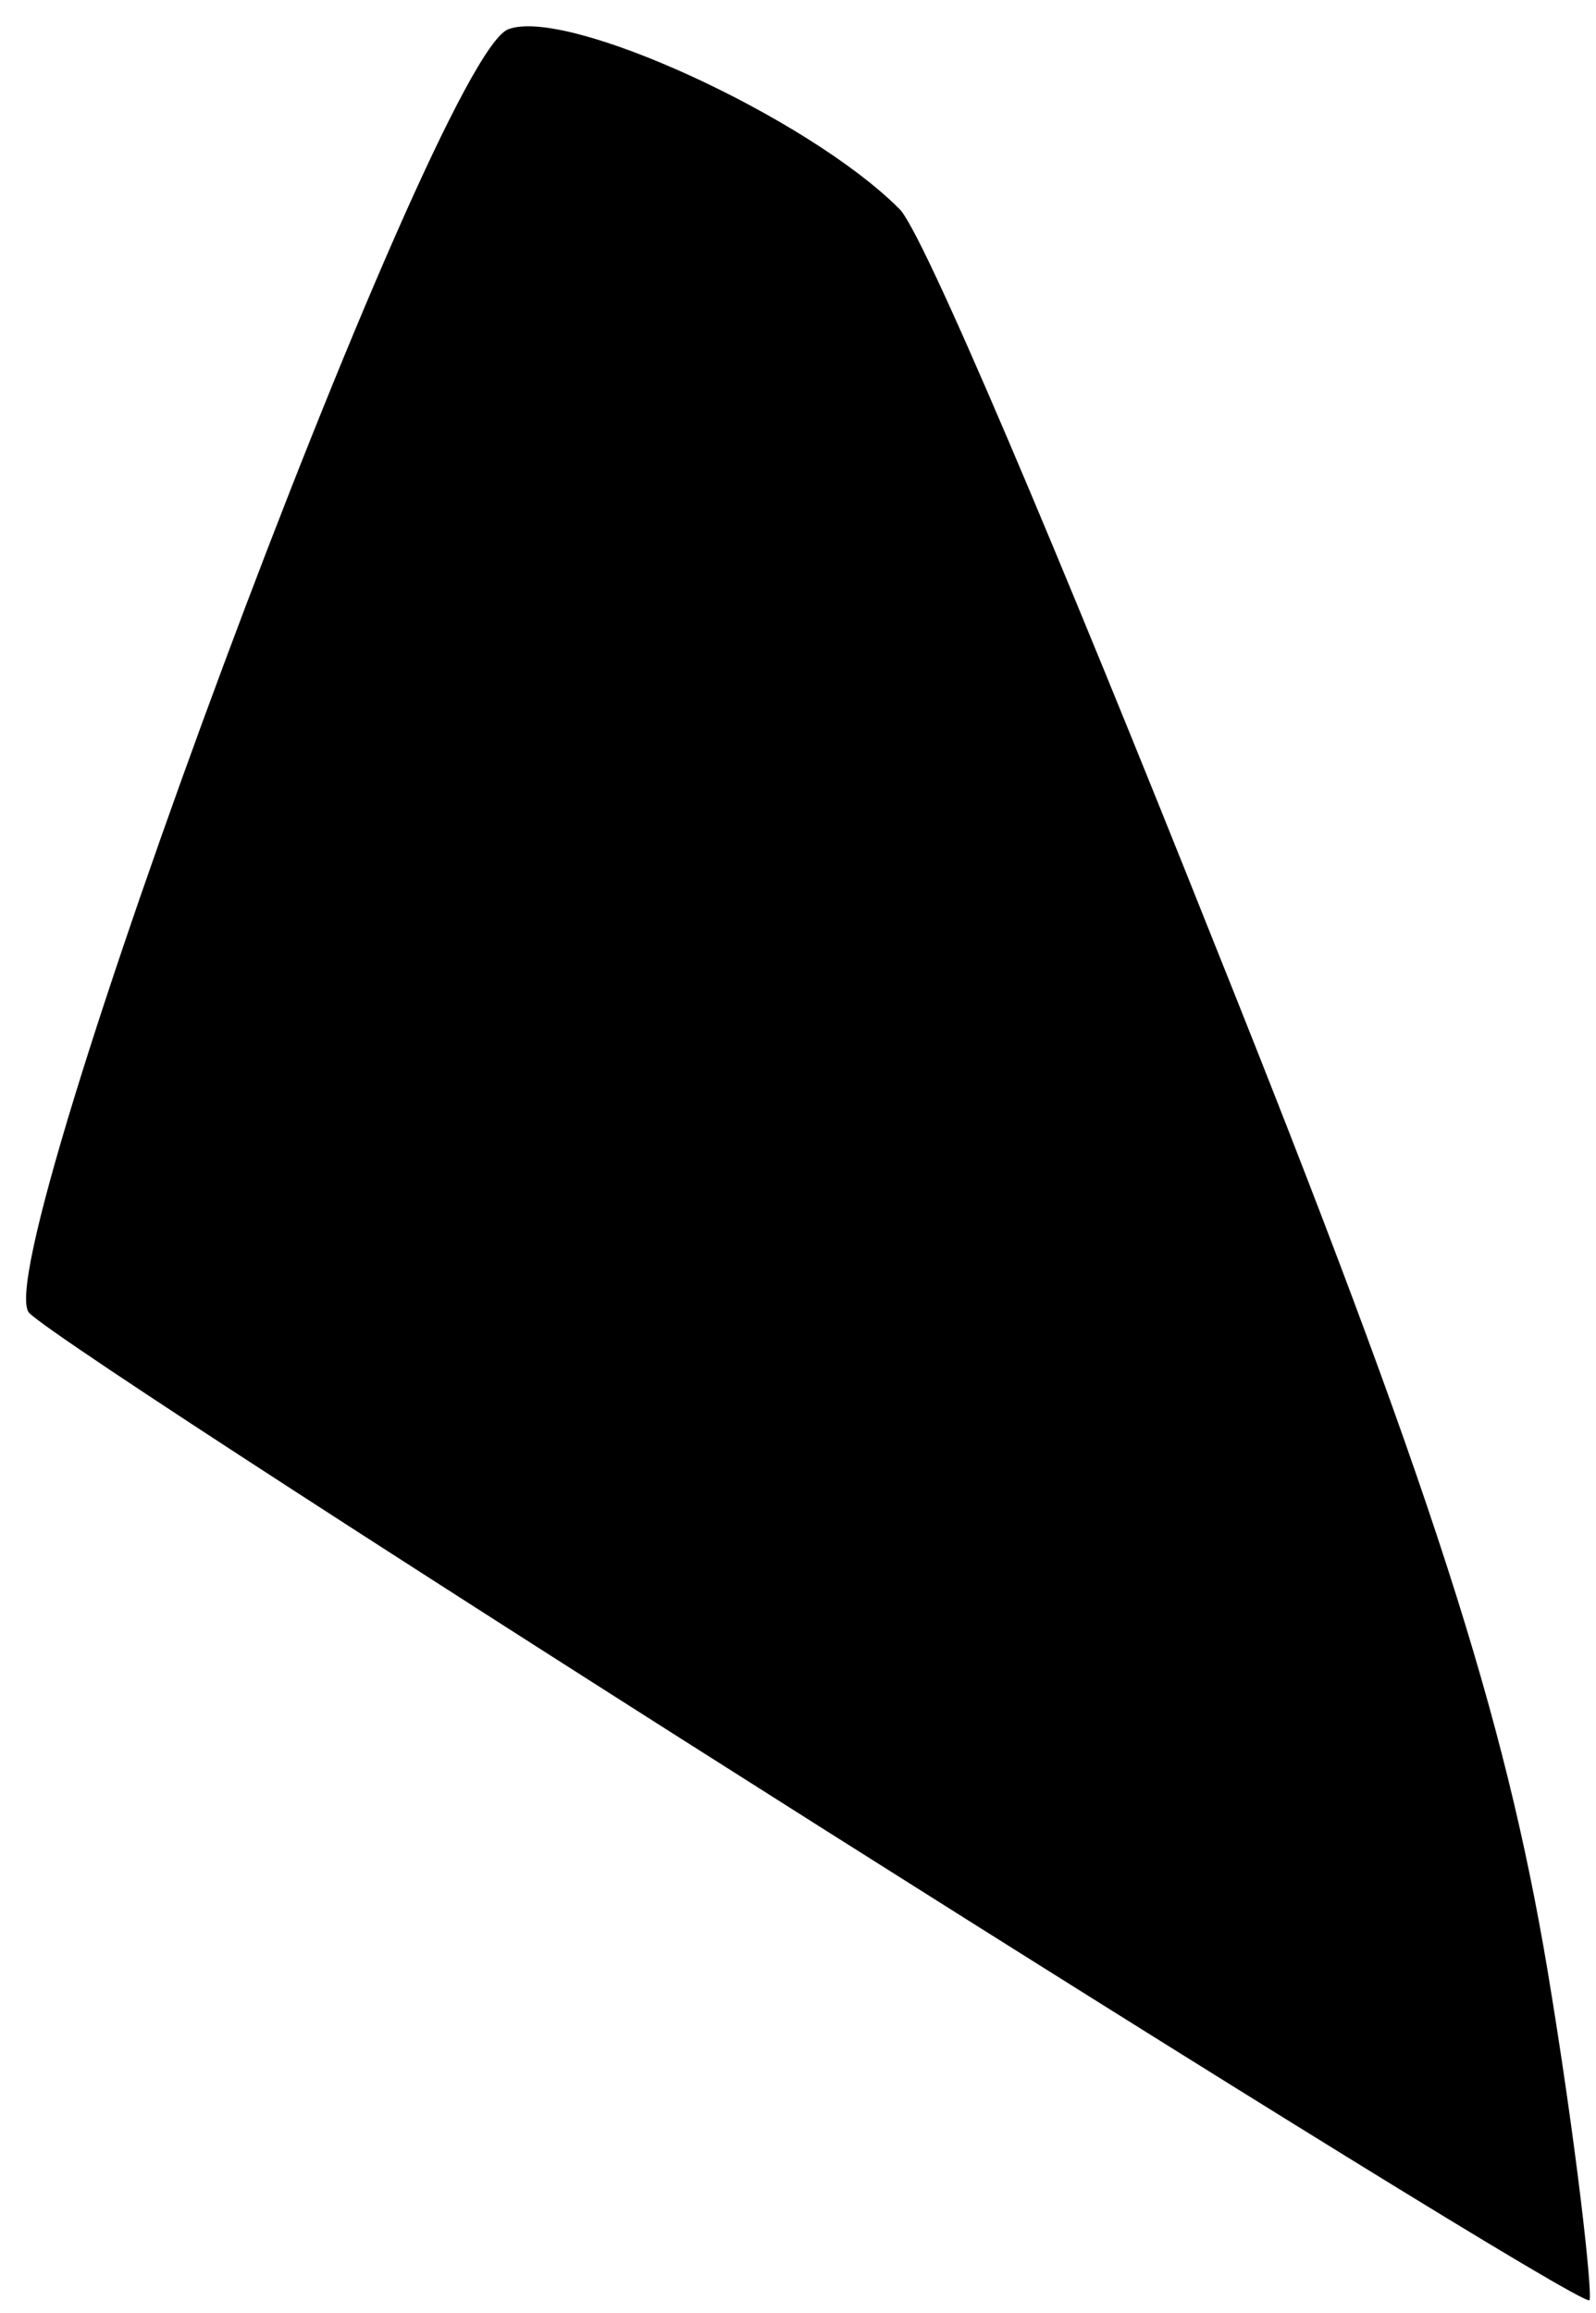 <?xml version="1.0" standalone="no"?>
<!DOCTYPE svg PUBLIC "-//W3C//DTD SVG 20010904//EN"
 "http://www.w3.org/TR/2001/REC-SVG-20010904/DTD/svg10.dtd">
<svg version="1.0" xmlns="http://www.w3.org/2000/svg"
 width="49pt" height="71pt" viewBox="0 0 49 71"
 preserveAspectRatio="xMidYMid meet">
<g transform="translate(0,71) scale(0.1,-0.1)"
fill="#000000" stroke="none">
<path fill="#000000" stroke="none" d="M156 701 c-23 -9 -161 -380 -147 -394
15 -15 475 -306 479 -303 1 2 -4 48 -13 102 -13 77 -35 147 -102 314 -47 118
-90 220 -97 226 -28 28 -102 62 -120 55z"/>
</g>
</svg>
